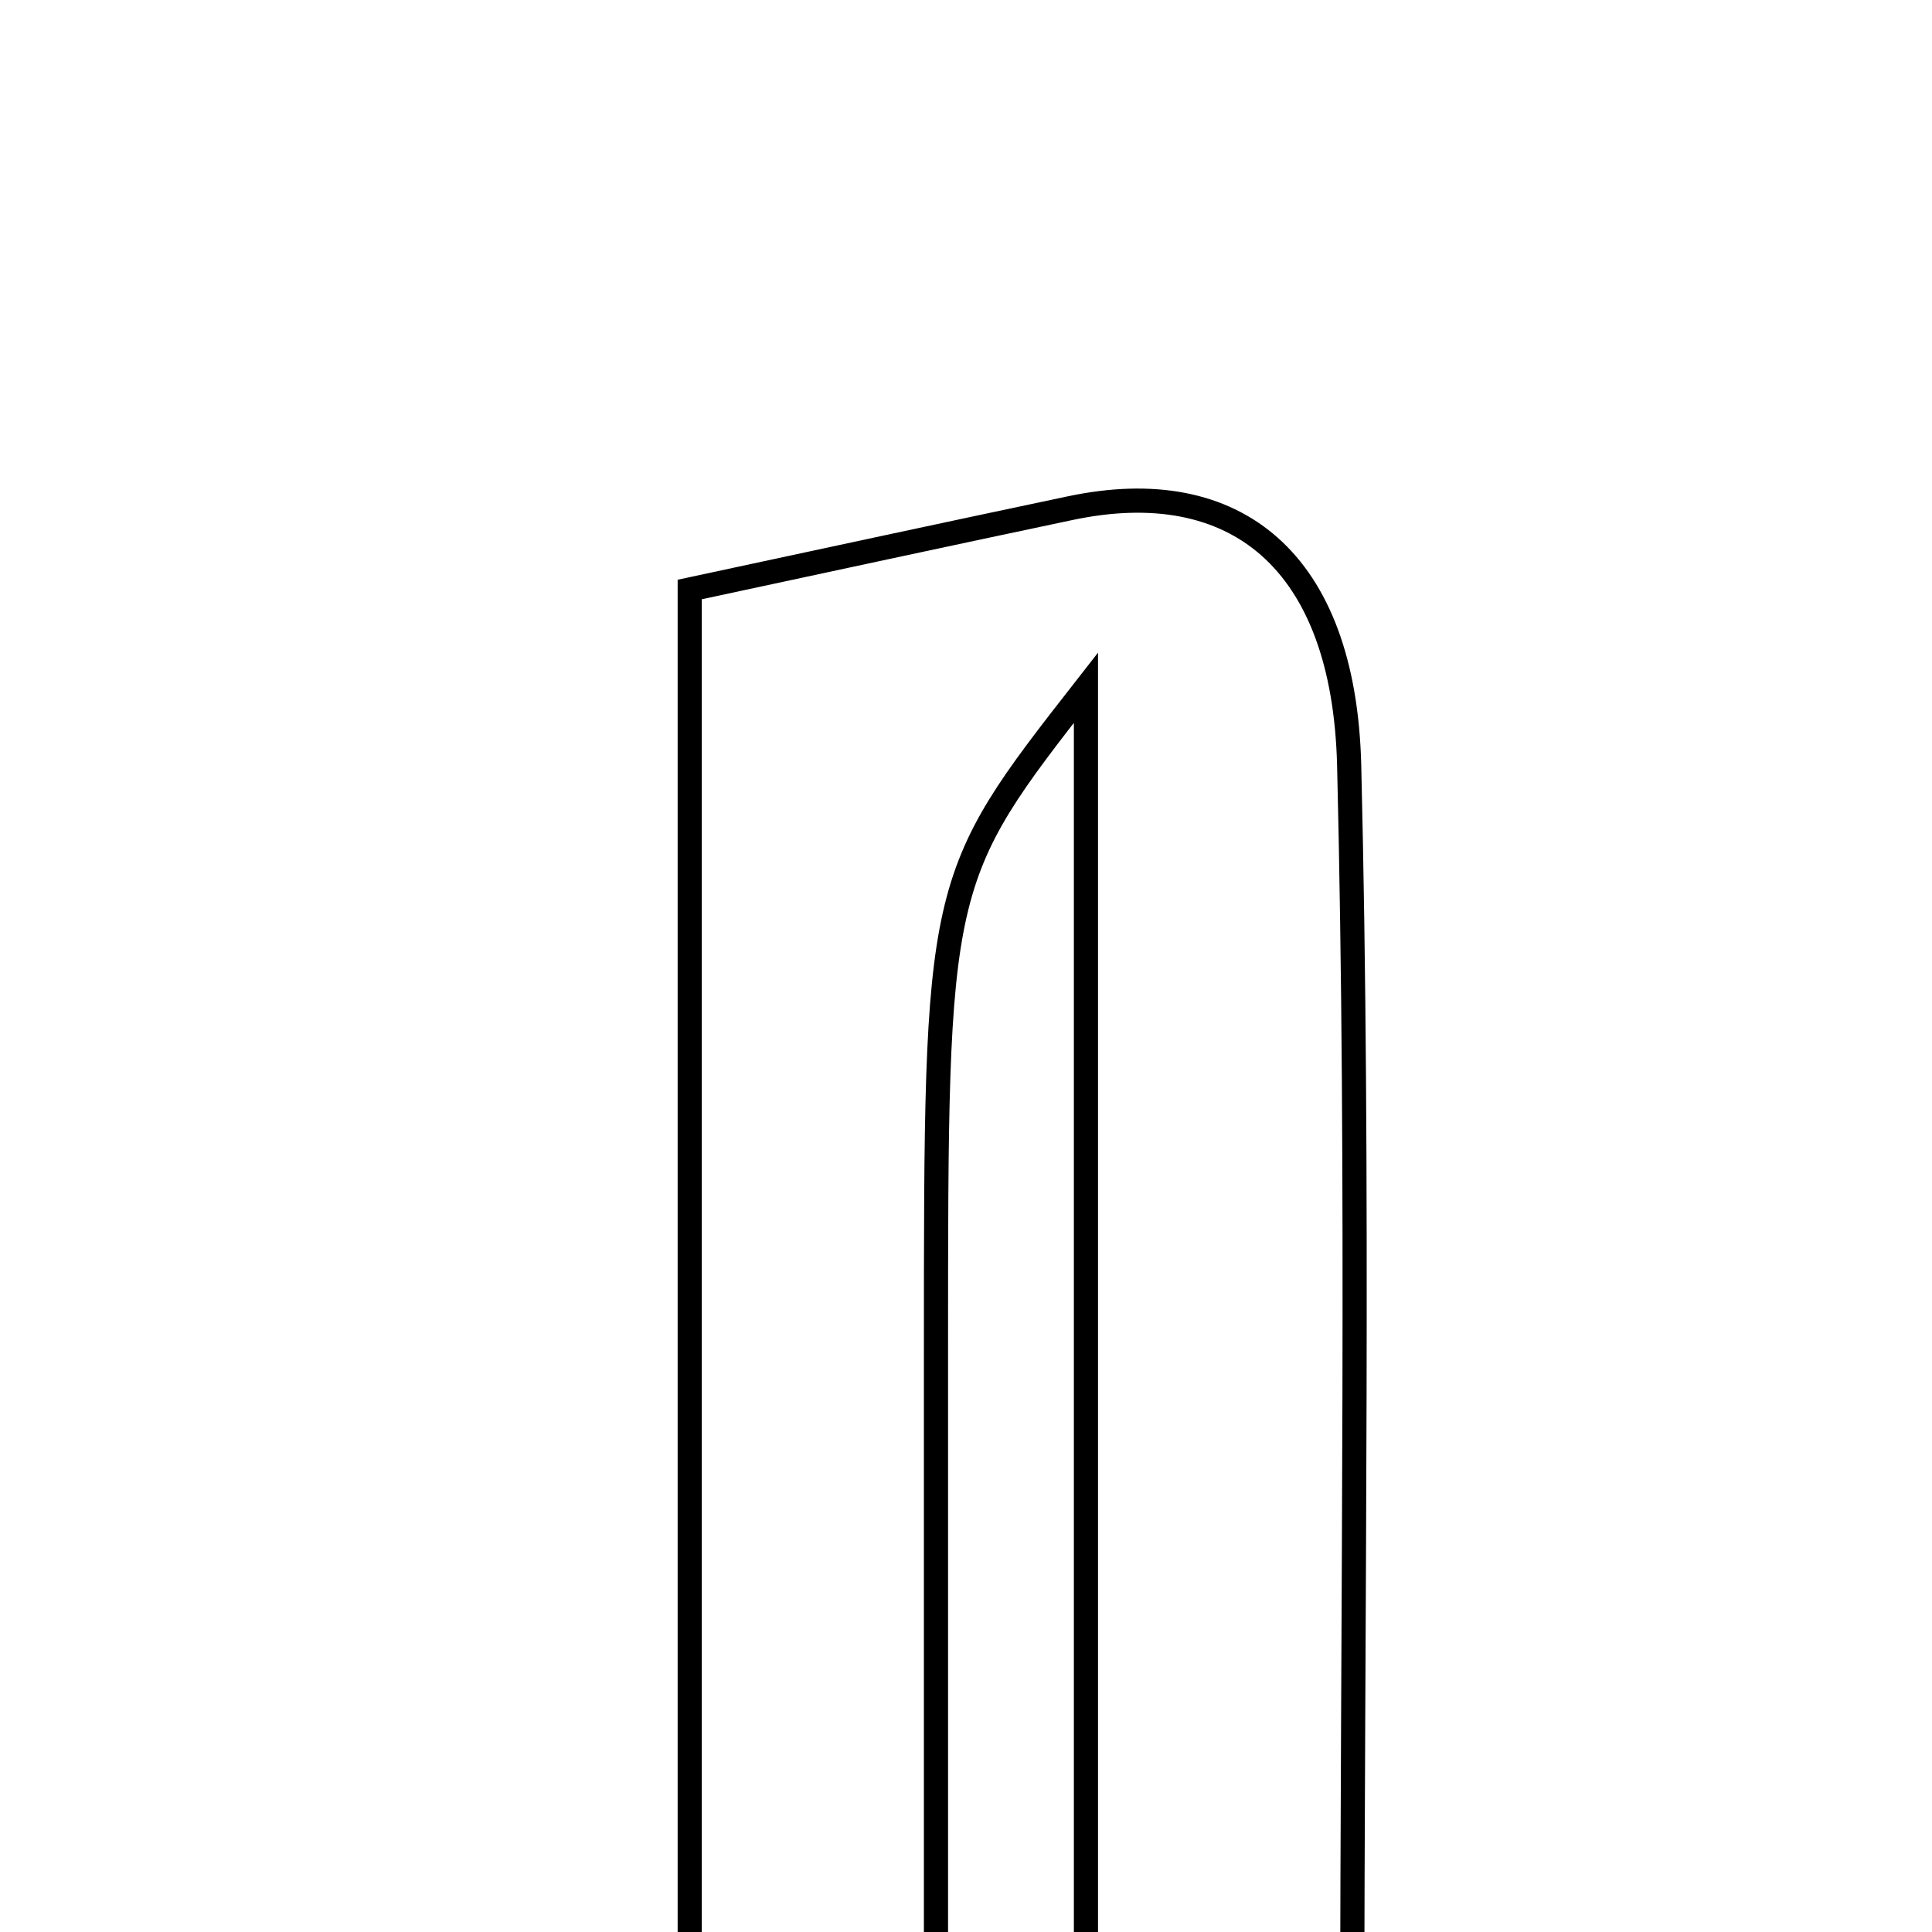<svg xmlns="http://www.w3.org/2000/svg" viewBox="0.0 0.0 24.0 24.0" height="200px" width="200px"><path fill="none" stroke="black" stroke-width=".3" stroke-opacity="1.0"  filling="0" d="M13.297 6.312 C15.341 5.881 16.697 6.953 16.76 9.51 C16.886 14.69 16.798 19.874 16.798 25.394 C15.591 25.394 14.866 25.394 13.49 25.394 C13.49 20.005 13.49 14.679 13.49 8.543 C11.627 10.928 11.627 10.928 11.627 16.799 C11.627 19.513 11.627 22.228 11.627 25.218 C10.574 25.287 9.689 25.346 8.568 25.42 C8.568 19.138 8.568 13.135 8.568 7.323 C10.292 6.953 11.794 6.629 13.297 6.312"></path></svg>